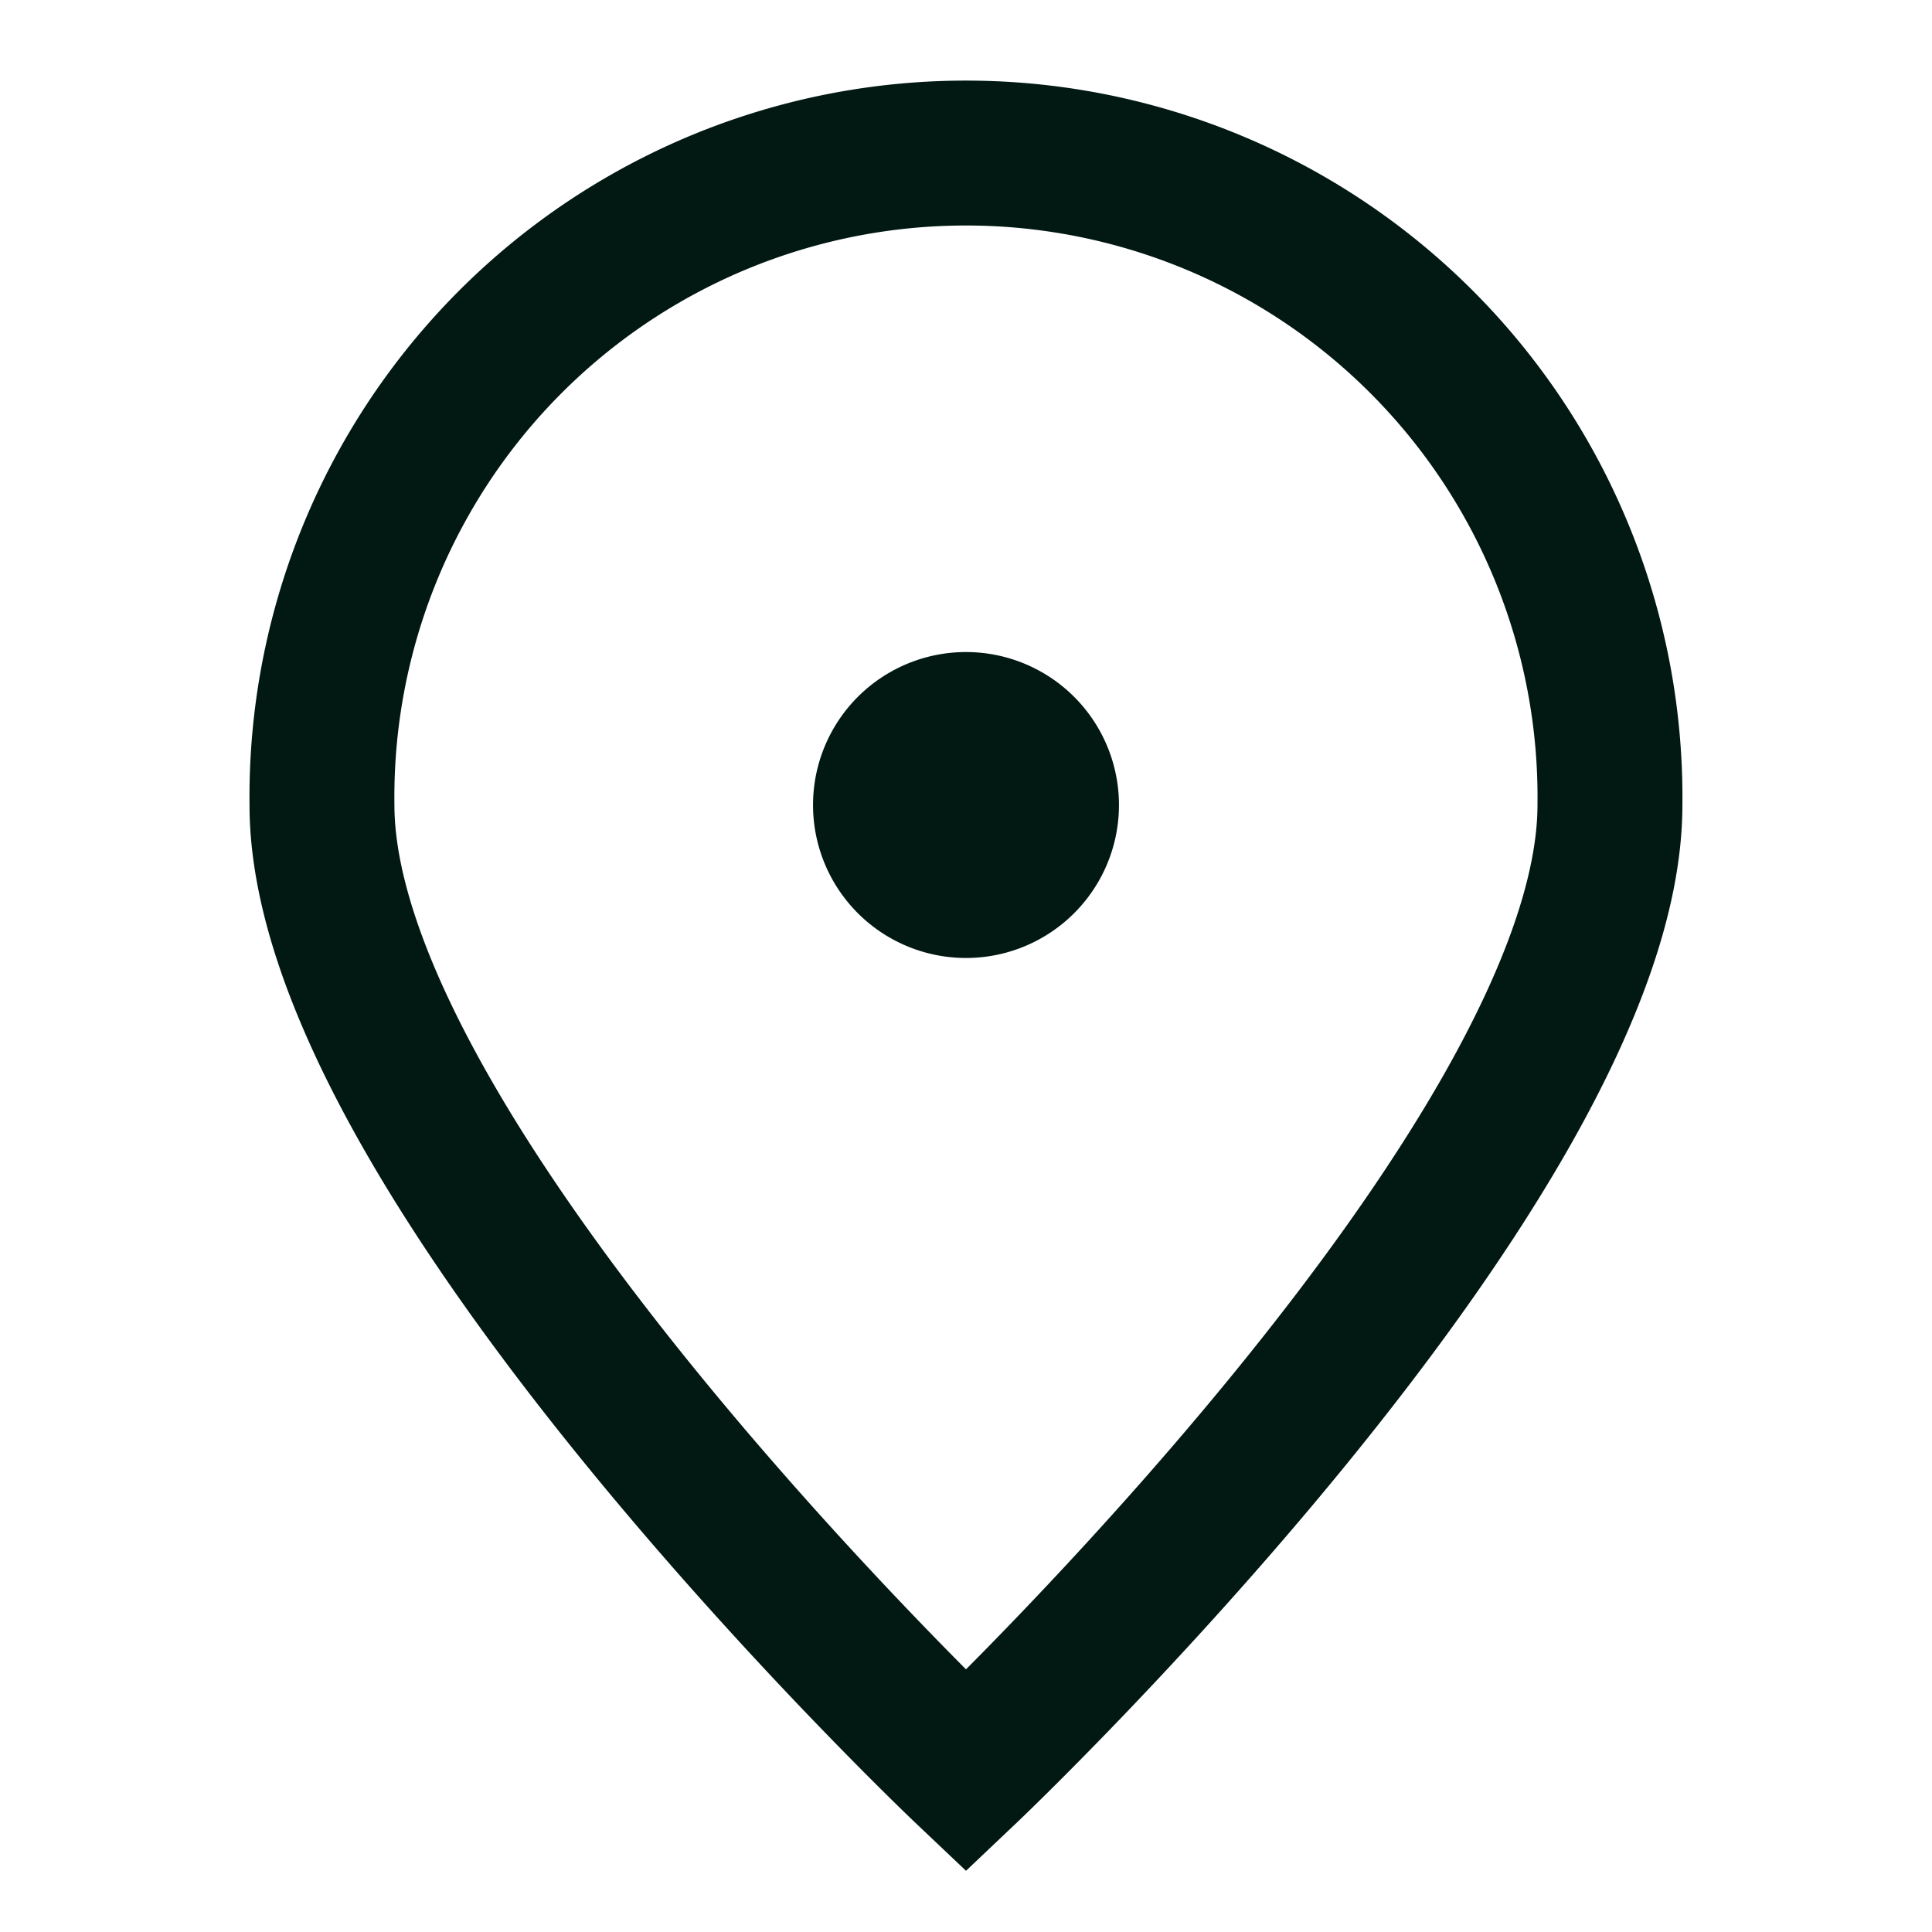 <svg xmlns="http://www.w3.org/2000/svg" width="20" height="20" fill="none"><path stroke="#011813" stroke-width="1.5" d="M16.666 8.333c0 3.682-6.666 10-6.666 10s-6.667-6.318-6.667-10a6.667 6.667 0 1 1 13.333 0Z"/><path fill="#011813" stroke="#011813" stroke-linecap="round" stroke-linejoin="round" stroke-width="1.5" d="M10 9.167A.833.833 0 1 0 10 7.5a.833.833 0 0 0 0 1.667Z"/></svg>